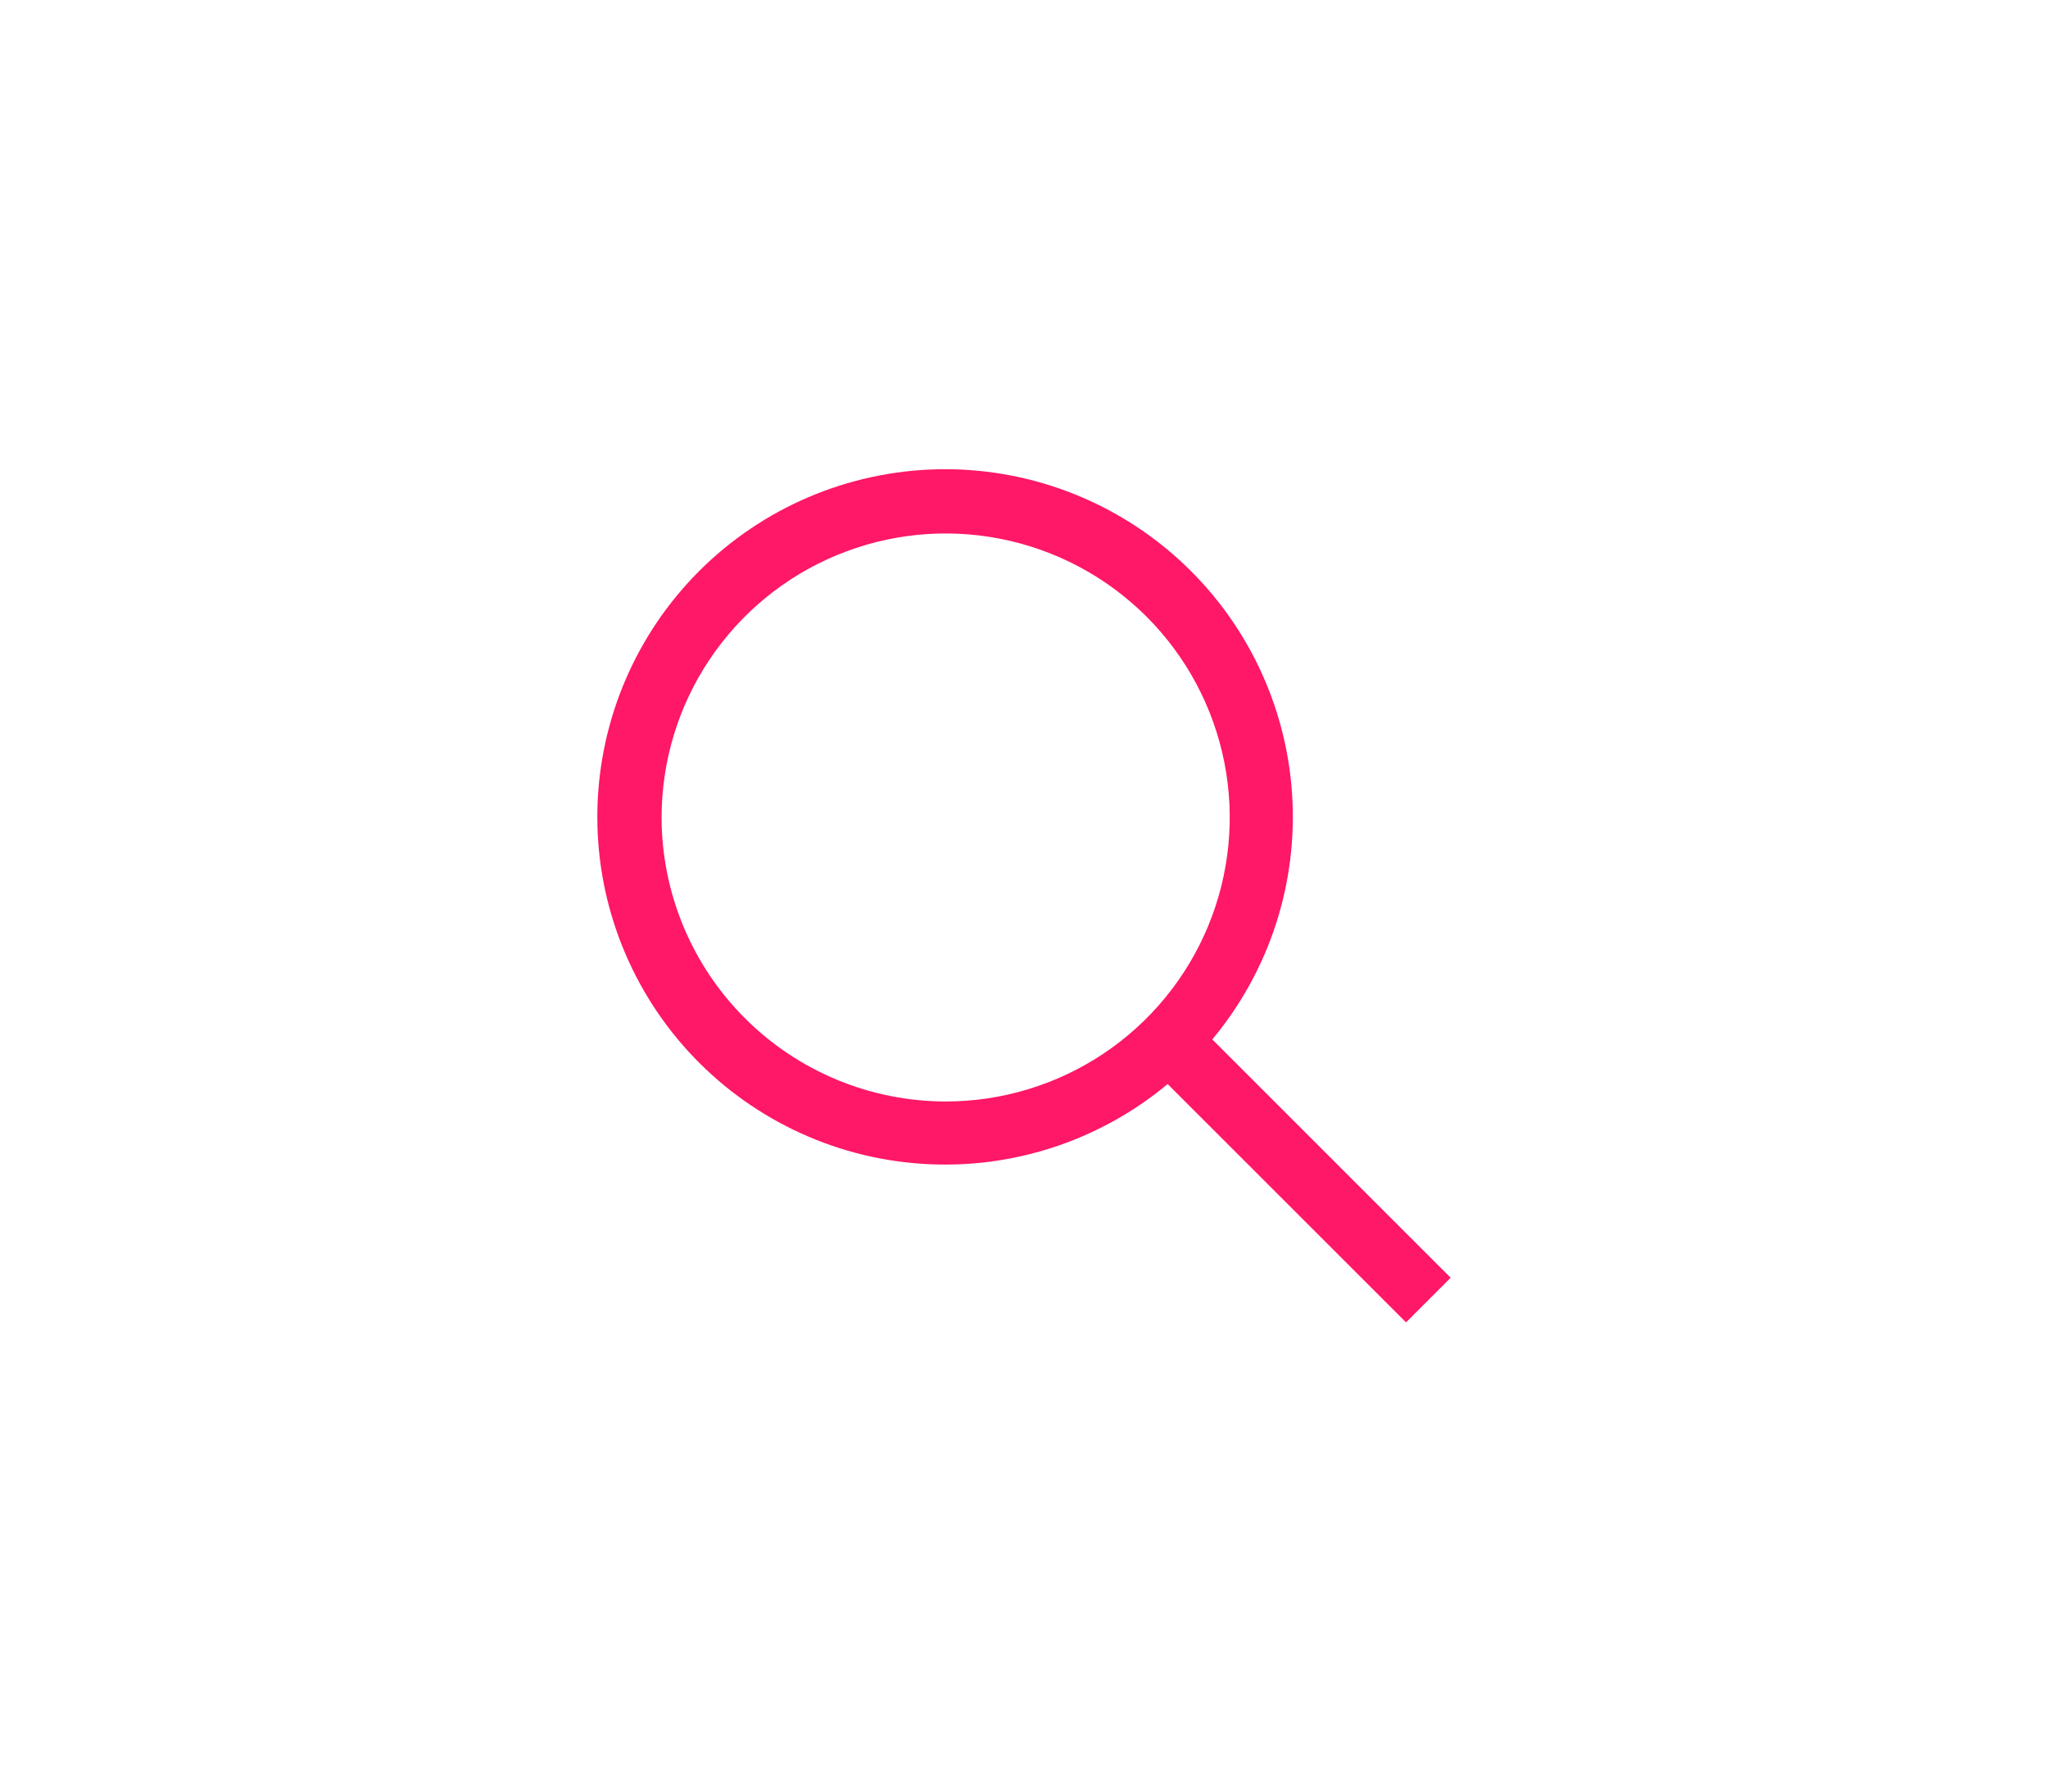 <svg width="48" height="42" viewBox="0 0 48 42" fill="none" xmlns="http://www.w3.org/2000/svg">
<path d="M34 29.954L28.413 24.367C29.756 22.756 30.425 20.688 30.282 18.596C30.14 16.503 29.195 14.546 27.646 13.132C26.097 11.717 24.063 10.954 21.965 11.002C19.869 11.05 17.87 11.904 16.387 13.387C14.904 14.87 14.05 16.869 14.002 18.965C13.954 21.063 14.717 23.097 16.131 24.646C17.546 26.195 19.503 27.14 21.596 27.282C23.688 27.425 25.756 26.756 27.367 25.413L32.954 31L34 29.954ZM15.506 19.164C15.506 17.847 15.896 16.56 16.628 15.465C17.36 14.37 18.399 13.517 19.616 13.013C20.832 12.509 22.171 12.377 23.463 12.634C24.754 12.891 25.941 13.525 26.872 14.456C27.803 15.387 28.437 16.573 28.694 17.865C28.951 19.156 28.819 20.495 28.315 21.712C27.811 22.928 26.958 23.968 25.863 24.7C24.768 25.431 23.481 25.822 22.164 25.822C20.399 25.82 18.706 25.118 17.458 23.869C16.21 22.621 15.508 20.929 15.506 19.164Z" fill="#FF1768"/>
</svg>
